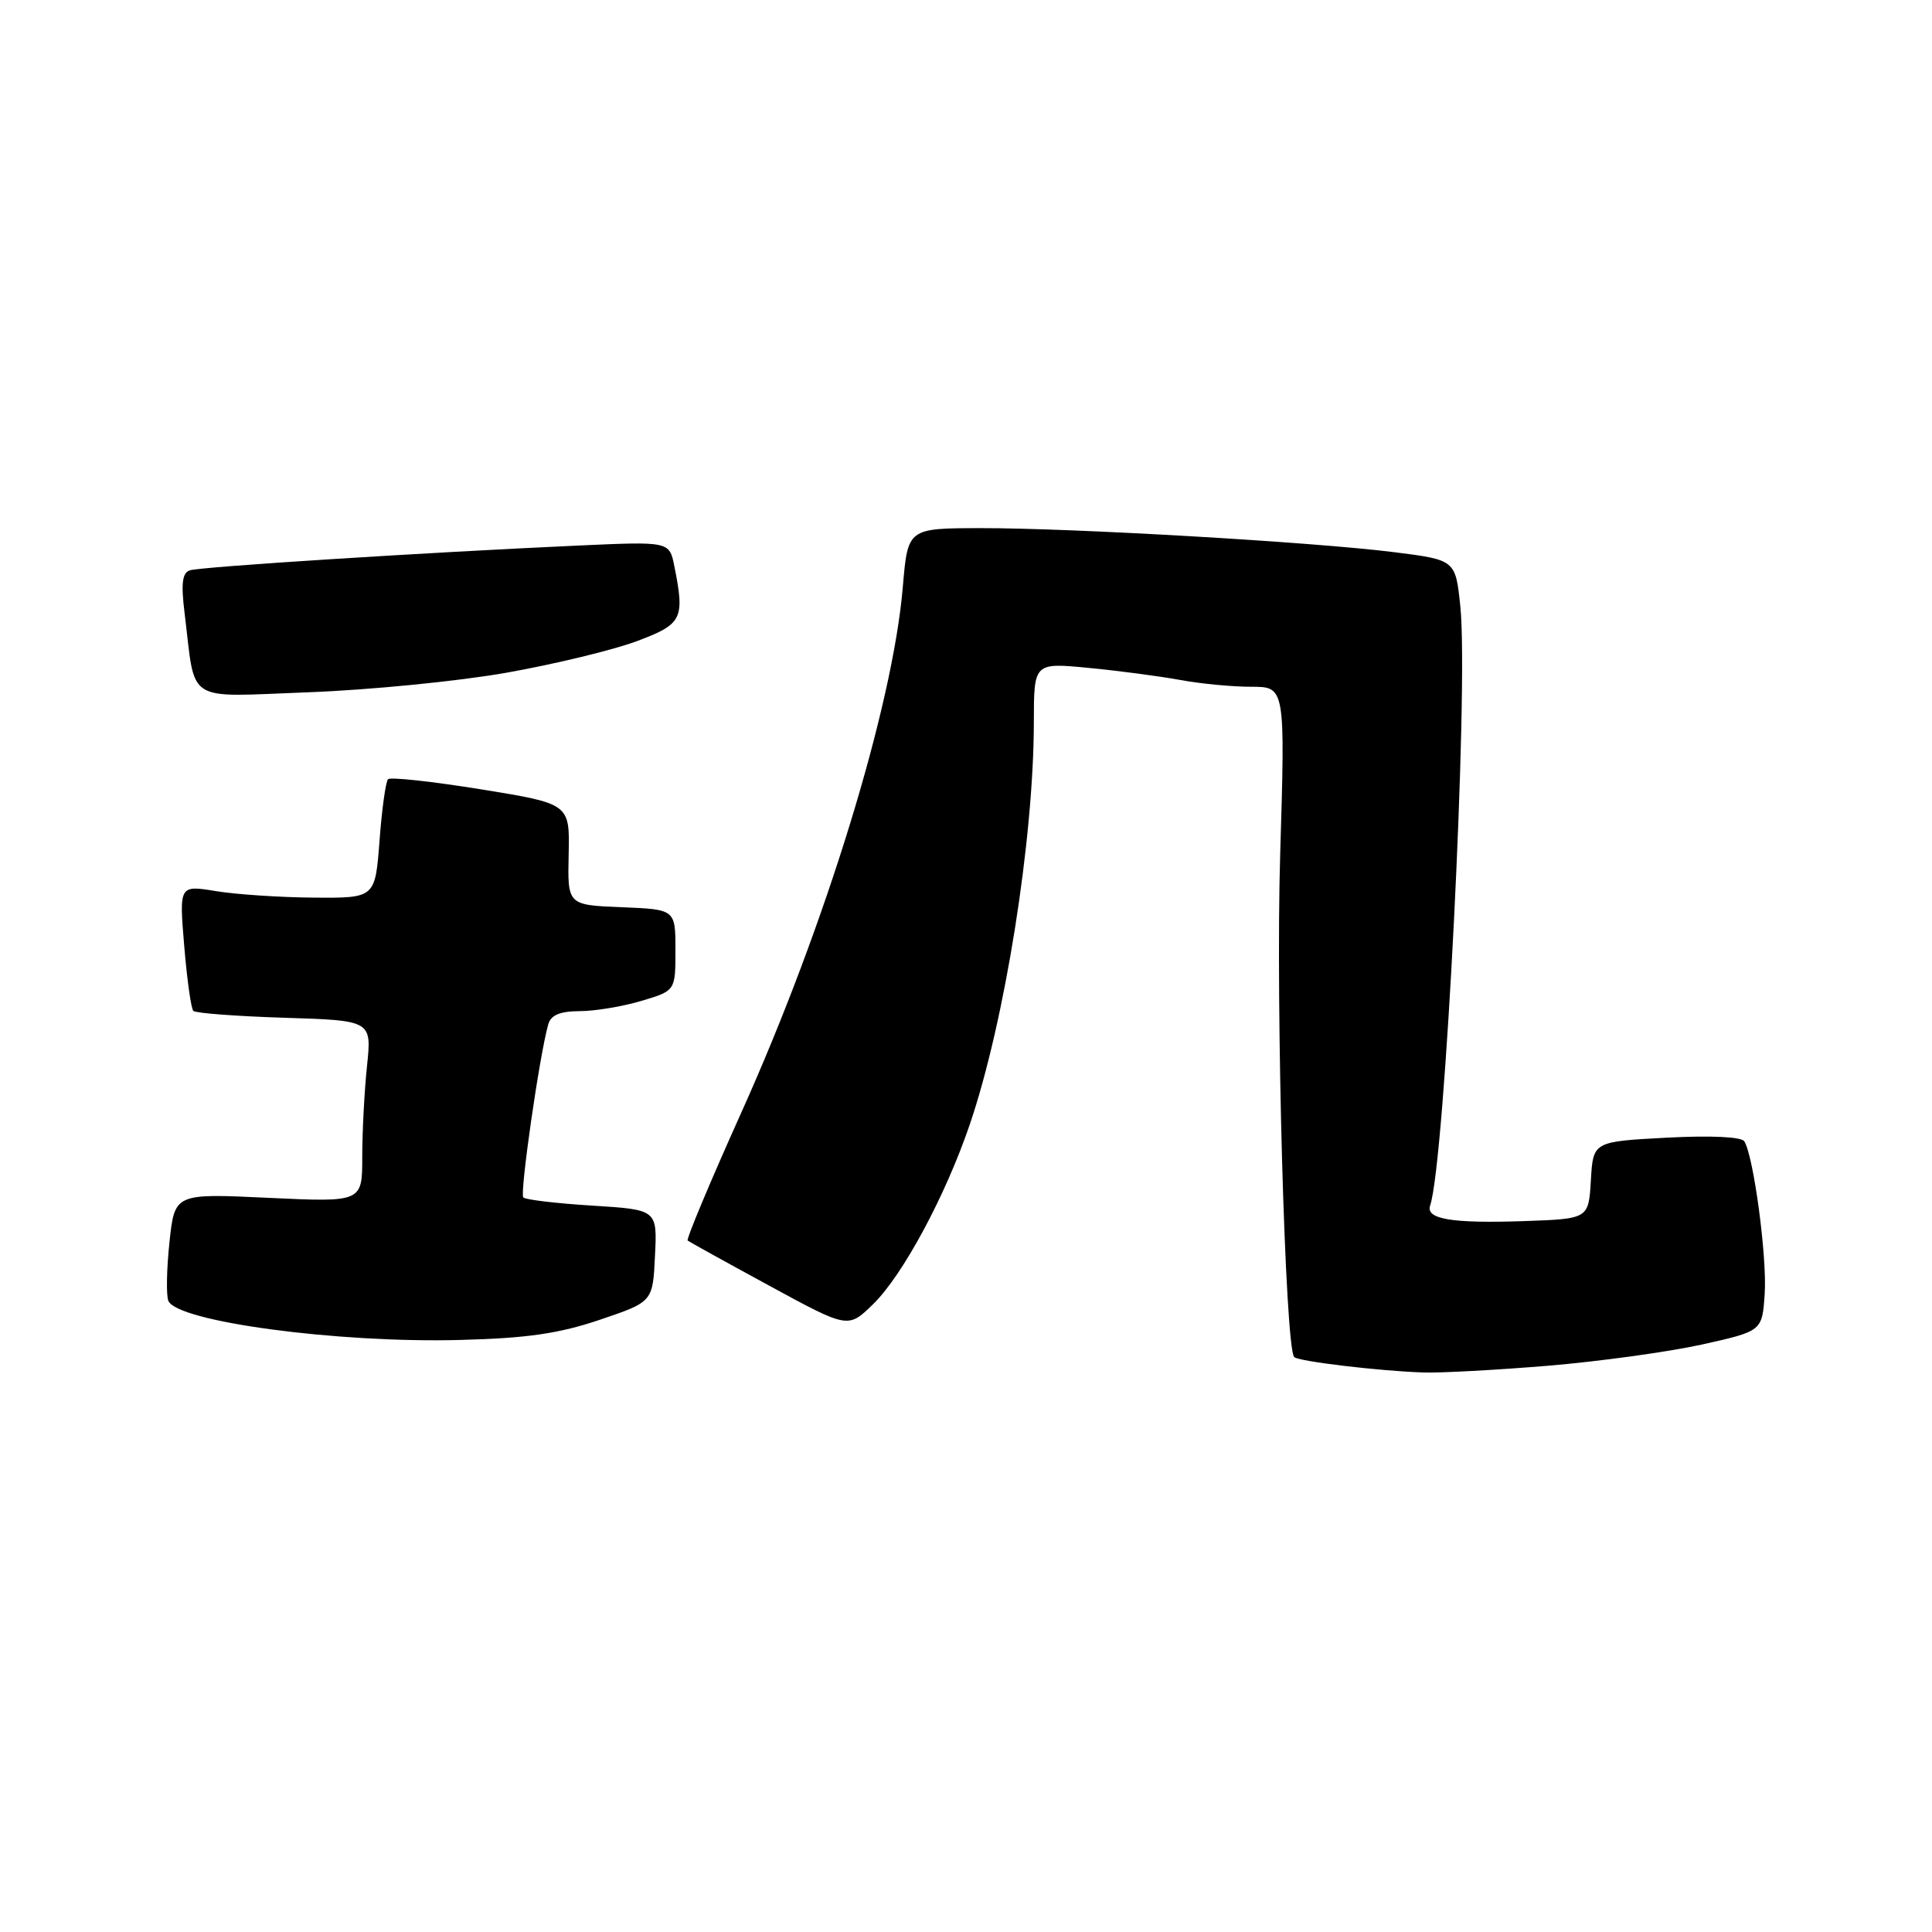 <?xml version="1.0" encoding="UTF-8" standalone="no"?>
<!DOCTYPE svg PUBLIC "-//W3C//DTD SVG 1.1//EN" "http://www.w3.org/Graphics/SVG/1.1/DTD/svg11.dtd" >
<svg xmlns="http://www.w3.org/2000/svg" xmlns:xlink="http://www.w3.org/1999/xlink" version="1.1" viewBox="0 0 256 256">
 <g >
 <path fill="currentColor"
d=" M 205.10 180.97 C 211.92 180.40 221.10 179.13 225.50 178.16 C 233.50 176.38 233.50 176.38 233.83 171.44 C 234.16 166.59 232.36 153.18 231.13 151.23 C 230.75 150.63 226.70 150.44 220.80 150.75 C 211.10 151.27 211.10 151.27 210.80 156.38 C 210.50 161.50 210.50 161.50 202.00 161.80 C 192.40 162.13 188.88 161.55 189.50 159.74 C 191.46 154.02 194.63 91.22 193.50 80.34 C 192.86 74.19 192.86 74.19 184.68 73.16 C 173.90 71.81 142.00 69.96 129.89 69.98 C 120.29 70.00 120.29 70.00 119.63 77.75 C 118.30 93.59 109.39 122.59 98.29 147.28 C 94.13 156.52 90.91 164.21 91.12 164.38 C 91.33 164.55 96.19 167.24 101.93 170.36 C 112.37 176.04 112.37 176.04 115.64 172.86 C 119.59 169.04 125.27 158.49 128.50 149.00 C 133.14 135.37 136.98 111.24 136.99 95.65 C 137.00 87.80 137.00 87.80 144.25 88.50 C 148.24 88.88 153.70 89.61 156.39 90.10 C 159.07 90.60 163.30 91.00 165.79 91.00 C 170.30 91.00 170.30 91.00 169.63 113.25 C 169.02 133.30 170.28 178.61 171.49 179.82 C 172.06 180.39 182.76 181.67 188.60 181.86 C 190.86 181.94 198.29 181.53 205.10 180.97 Z  M 79.50 174.87 C 86.50 172.50 86.50 172.50 86.79 166.39 C 87.09 160.29 87.09 160.29 78.48 159.75 C 73.75 159.46 69.64 158.97 69.34 158.67 C 68.85 158.18 71.48 139.85 72.64 135.75 C 73.00 134.49 74.17 134.00 76.82 133.98 C 78.84 133.98 82.53 133.36 85.00 132.62 C 89.50 131.28 89.50 131.28 89.50 125.89 C 89.50 120.50 89.50 120.50 82.35 120.21 C 75.20 119.92 75.20 119.92 75.35 113.21 C 75.50 106.50 75.50 106.50 63.74 104.59 C 57.27 103.55 51.73 102.94 51.42 103.25 C 51.11 103.55 50.60 107.22 50.29 111.40 C 49.71 119.00 49.71 119.00 41.61 118.94 C 37.15 118.91 31.30 118.52 28.62 118.08 C 23.74 117.28 23.74 117.28 24.41 125.35 C 24.78 129.78 25.32 133.66 25.62 133.95 C 25.92 134.25 31.36 134.66 37.71 134.86 C 49.26 135.22 49.26 135.22 48.63 141.26 C 48.28 144.58 48.00 150.00 48.00 153.30 C 48.00 159.30 48.00 159.30 35.57 158.72 C 23.15 158.13 23.15 158.13 22.46 164.55 C 22.08 168.07 22.01 171.59 22.30 172.35 C 23.37 175.12 44.76 177.99 61.00 177.55 C 69.87 177.32 74.10 176.70 79.50 174.87 Z  M 67.10 89.14 C 73.48 88.01 81.24 86.13 84.35 84.97 C 90.42 82.70 90.76 82.03 89.35 75.00 C 88.70 71.74 88.70 71.74 76.60 72.29 C 56.44 73.20 26.58 75.10 25.16 75.57 C 24.15 75.90 23.97 77.30 24.46 81.25 C 25.96 93.40 24.29 92.34 40.86 91.73 C 48.91 91.43 60.72 90.27 67.10 89.14 Z "/>
</g>
</svg>